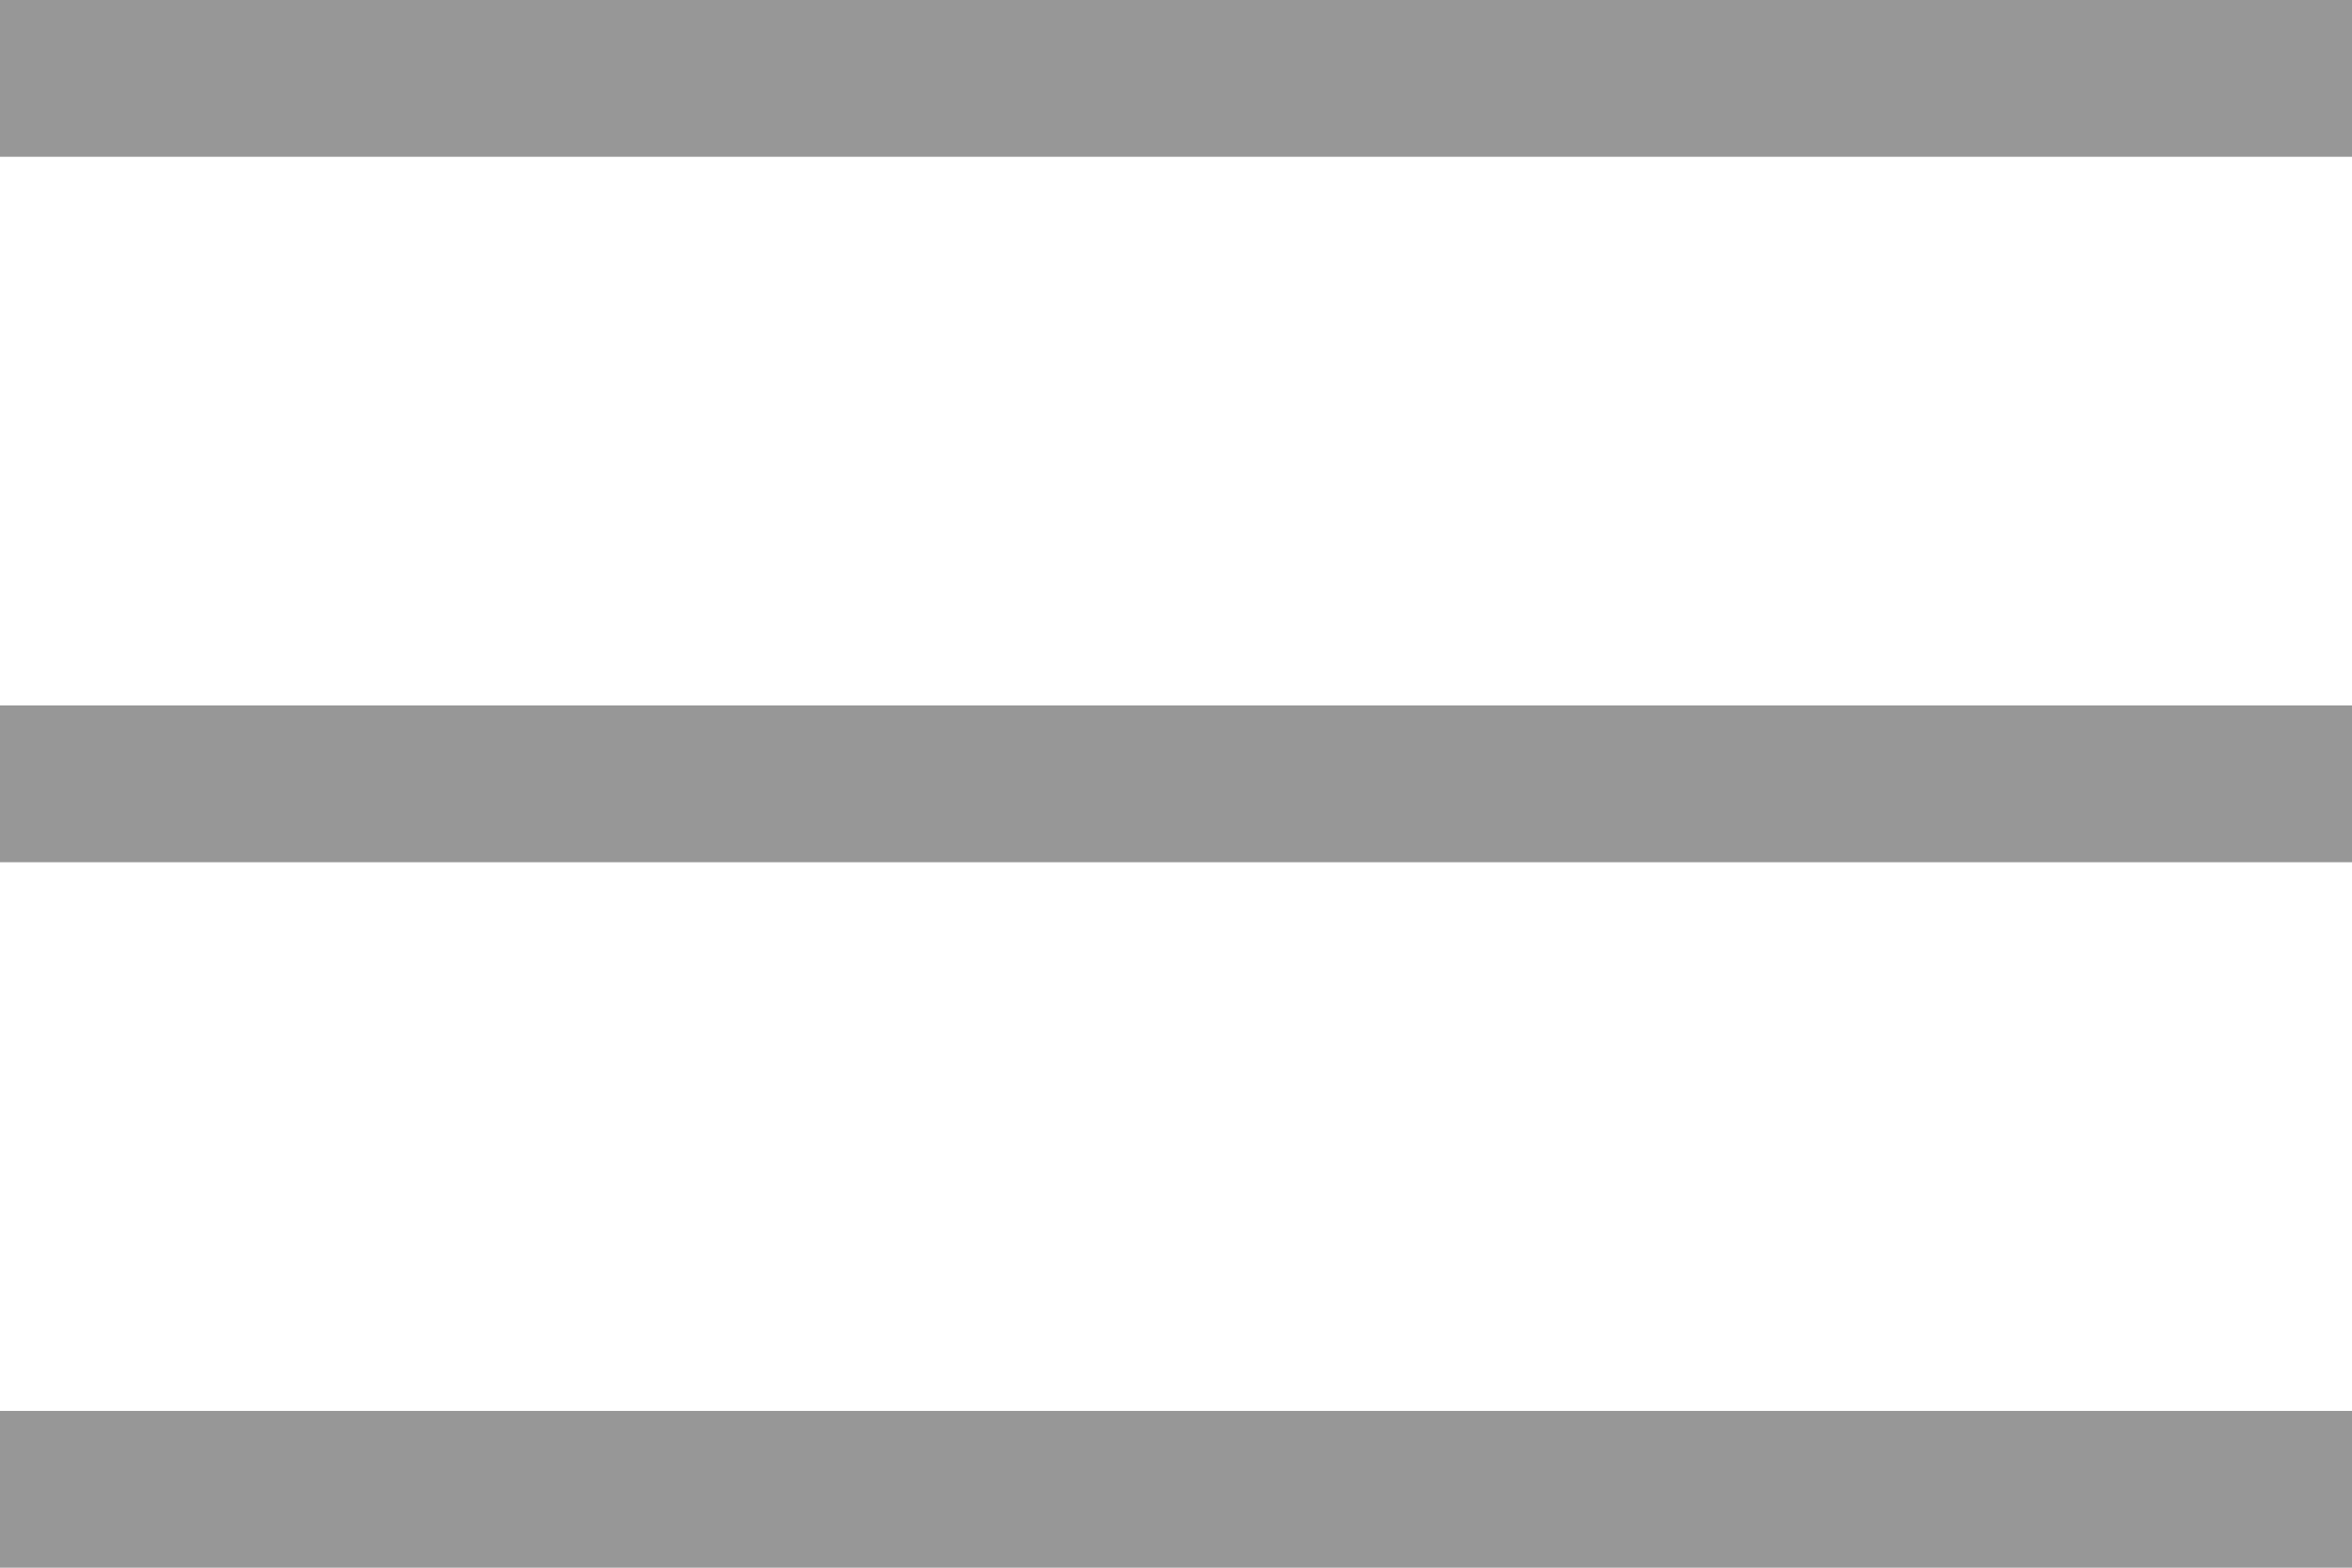 <svg width="30" height="20" viewBox="0 0 30 20" xmlns="http://www.w3.org/2000/svg"><g id="Page-1" fill="none" fill-rule="evenodd"><g id="nav" fill="#979797"><path id="Rectangle-1-Copy" d="M0 18h30v2H0z"/><path id="Rectangle-1-Copy-2" d="M0 9h30v2H0z"/><path id="Rectangle-1-Copy-3" d="M0 0h30v2H0z"/></g></g></svg>
